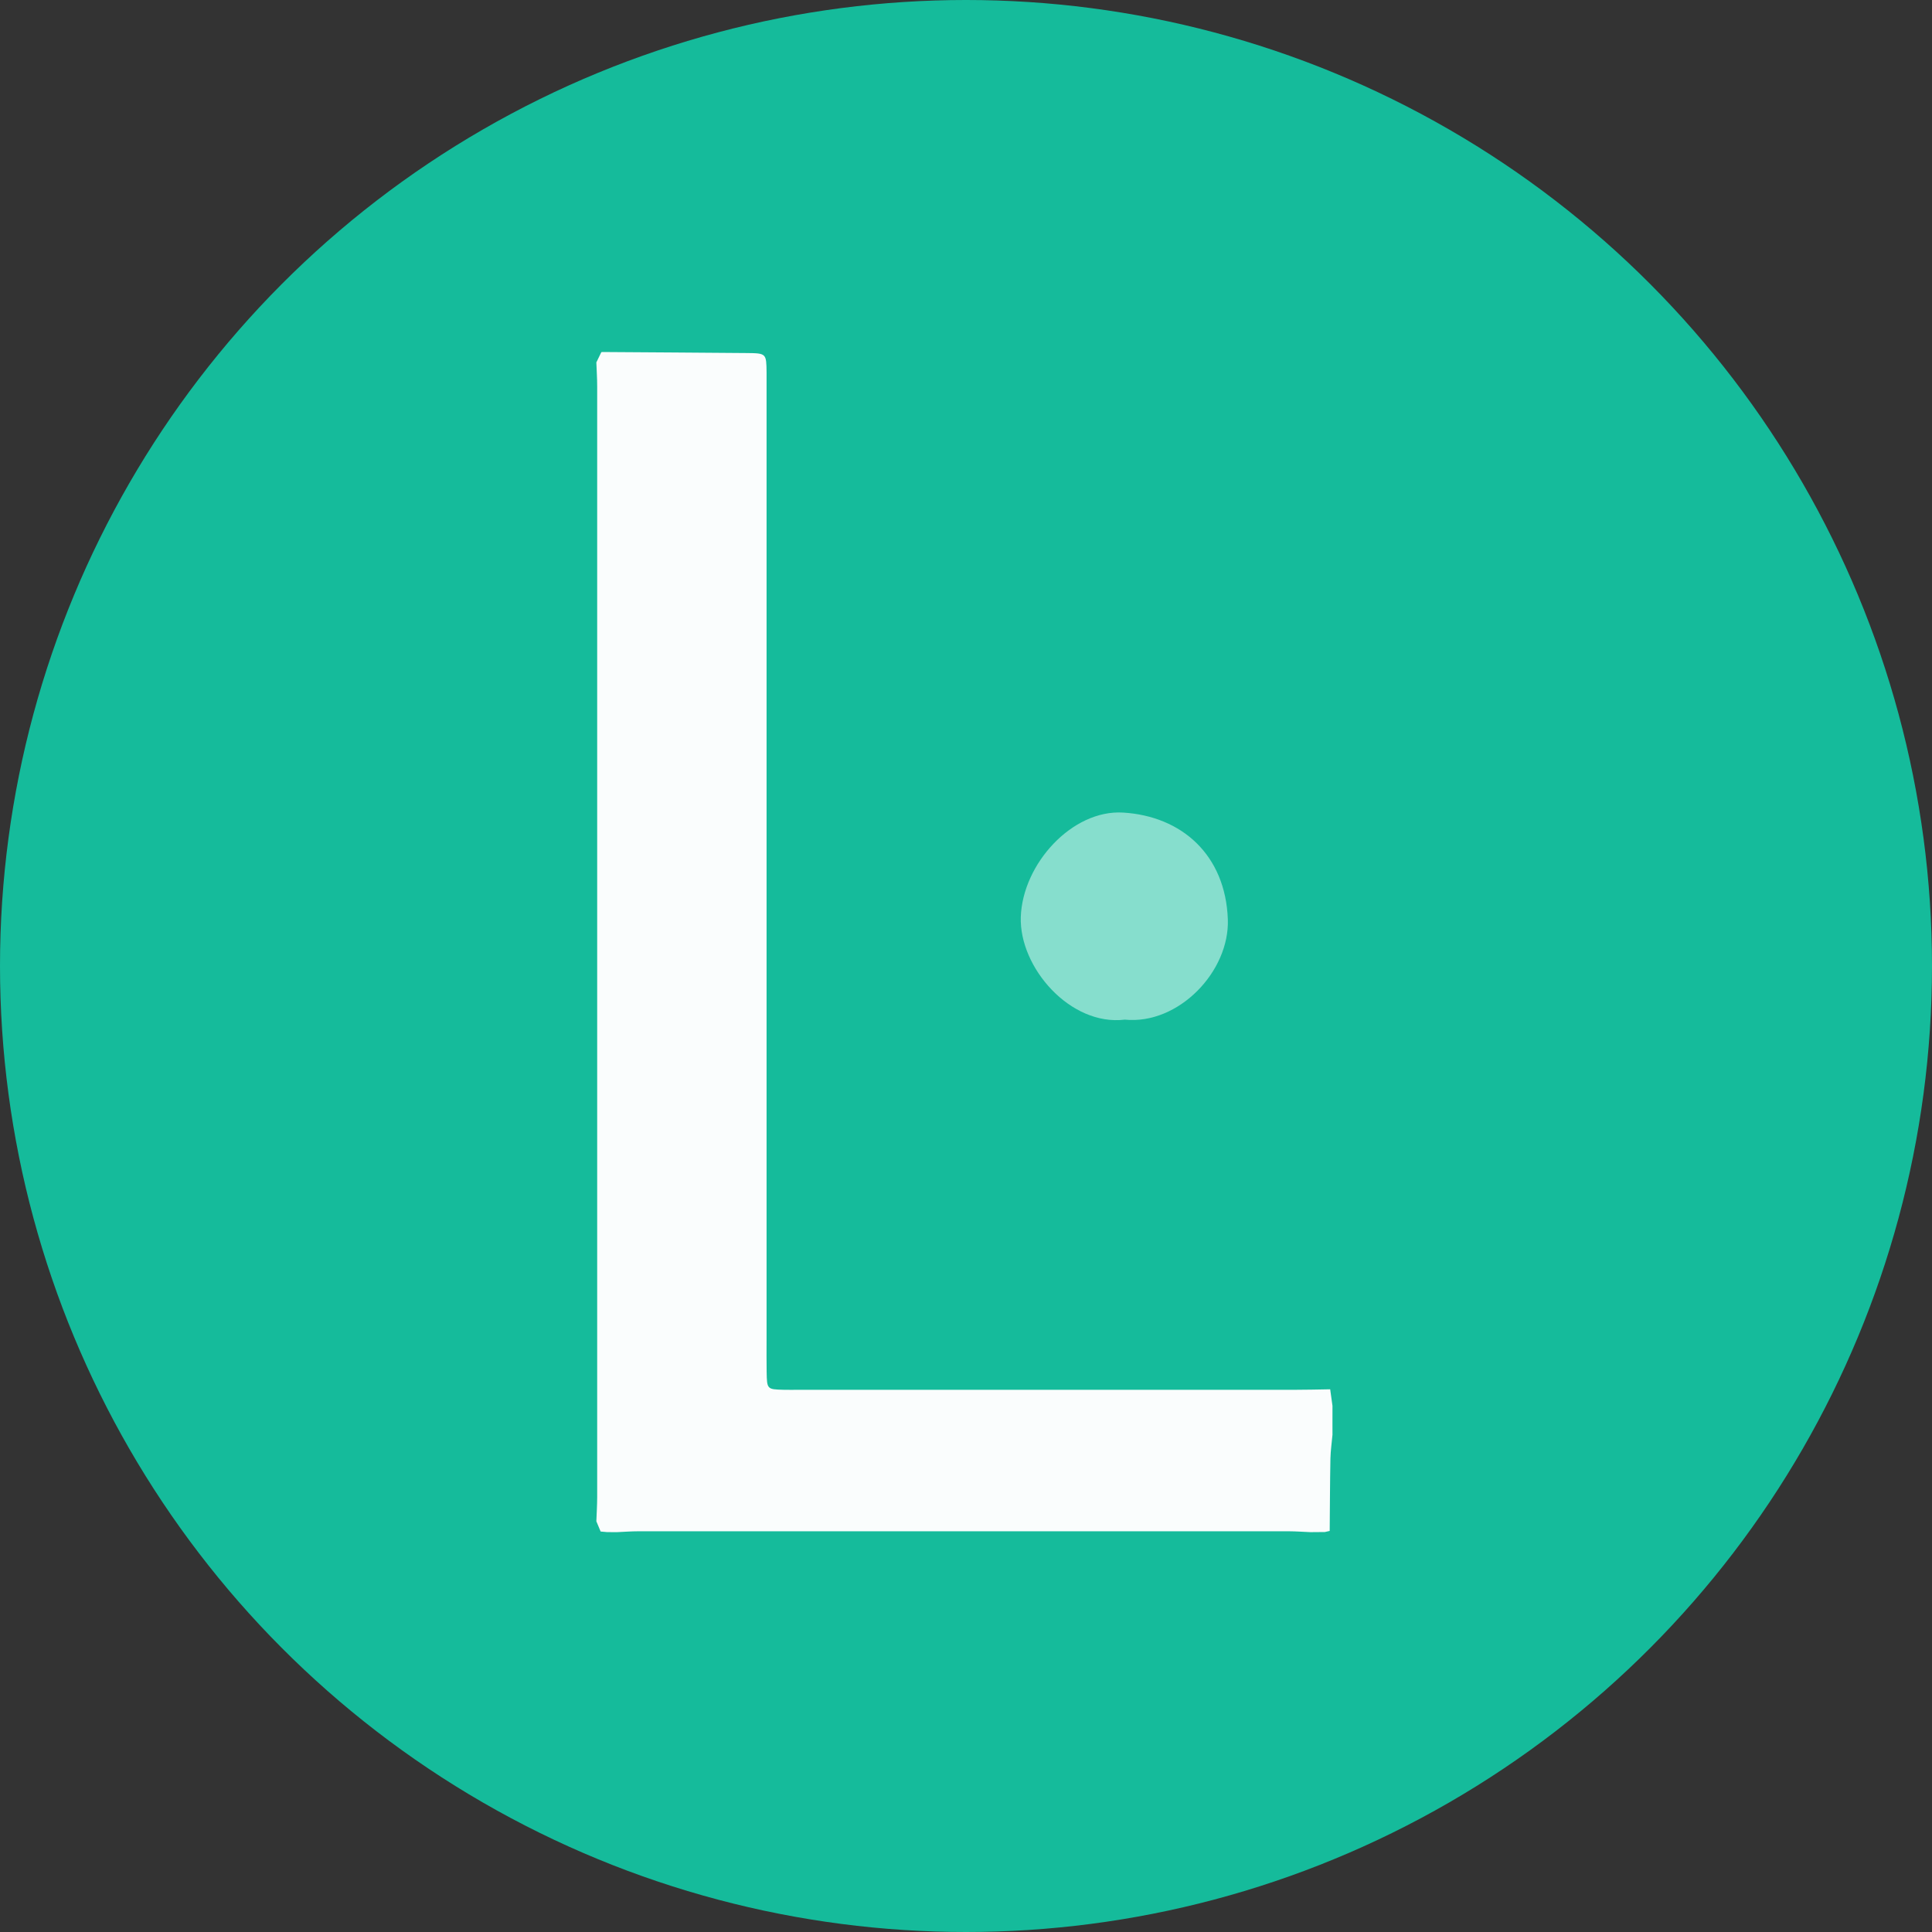 <svg width="80" height="80" xmlns="http://www.w3.org/2000/svg">
  <rect width="100%" height="100%" fill="#333333" stroke="none"/>
  <g fill="none" fill-rule="evenodd">
    <circle fill="#15BB9B" cx="40" cy="40" r="40"/>
    <path d="M24.694 62.993c.012-.332.033-.665.034-.997.002-15.331.002-30.662 0-45.993-0-.332-.022-.665-.034-.997l.205-.422.034-.008c1.993.014 3.986.025 5.979.043.821.007.821.015.83.806.001.1-0.0.2-0.0.3-0 13.26-0 26.519-0 39.779 0 .433-.005.866.003 1.299.013.726.017.727.705.745.199.005.399.001.598.001 6.846 0 13.692.001 20.538-0.0.498-0.0.996-.013 1.494-.021.032.228.063.455.095.683-0.0.257-.001.514-.001.77 0.0.143.001.287.001.43-.029.328-.078.656-.085.984-.019.999-.021 1.999-.03 2.998l-.202.045-.596.005c-.297-.012-.595-.035-.892-.036-8.981-.002-17.961-.002-26.942 0-.297 0-.595.024-.892.037-.134-.001-.267-.002-.401-.003-.088-.008-.176-.016-.264-.024l-.179-.427" fill="#FAFDFD"/>
    <path d="M46.576 42.221c-2.258.275-4.376-2.161-4.307-4.249.073-2.197 2.125-4.453 4.236-4.325 2.428.147 4.238 1.752 4.337 4.416.08 2.161-2.039 4.38-4.266 4.158" fill="#86DECD"/>
  </g>
</svg>
